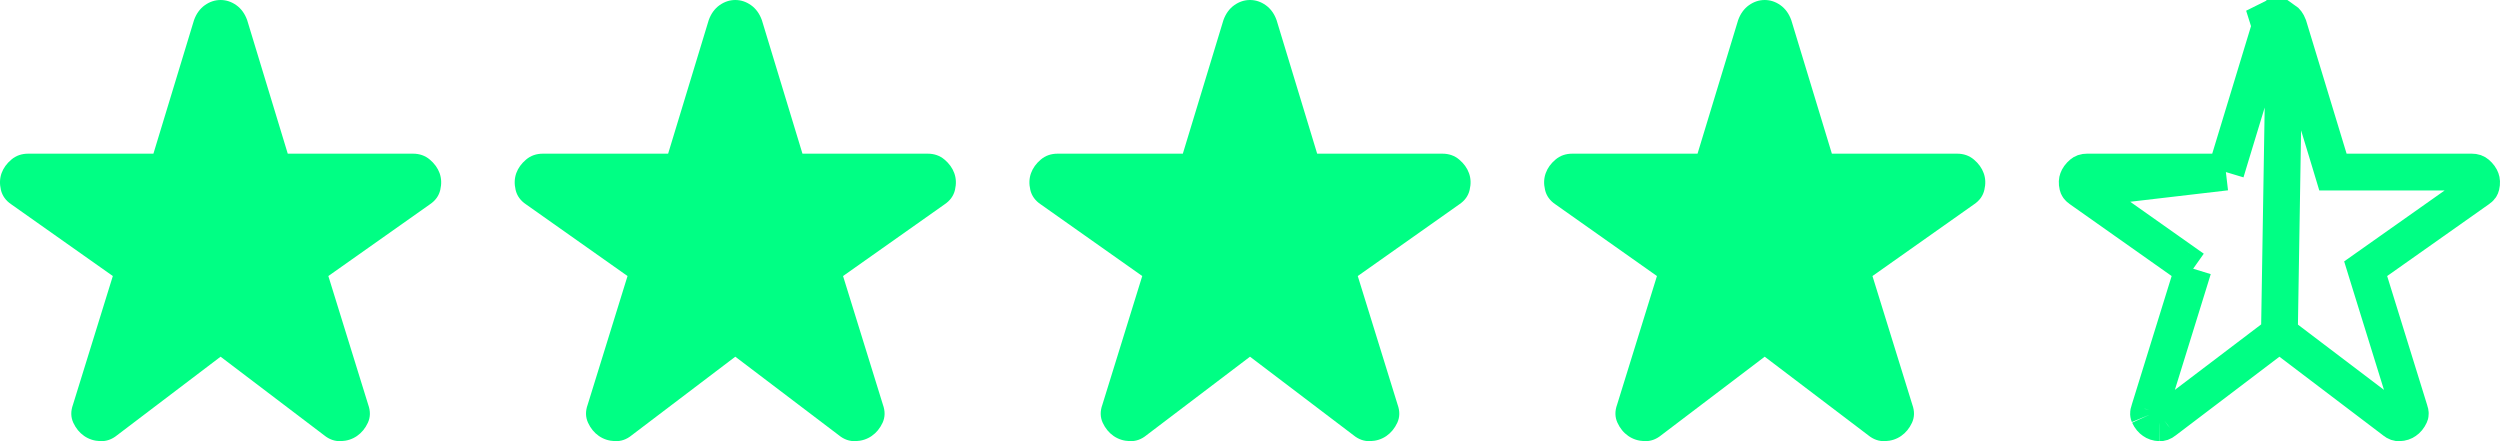 <svg width="68" height="12" viewBox="0 0 68 12" fill="none" xmlns="http://www.w3.org/2000/svg">
<g clip-path="url(#clip0_59_3830)">
<path d="M6 9.702L3.184 11.839C3.044 11.953 2.892 12.006 2.727 11.999C2.562 11.993 2.416 11.946 2.289 11.858C2.162 11.77 2.064 11.65 1.994 11.499C1.924 11.347 1.921 11.184 1.985 11.007L3.069 7.508L0.31 5.56C0.158 5.459 0.063 5.327 0.024 5.163C-0.014 4.999 -0.007 4.848 0.043 4.709C0.094 4.57 0.183 4.447 0.31 4.34C0.437 4.233 0.589 4.18 0.767 4.18H4.173L5.277 0.548C5.34 0.372 5.439 0.236 5.572 0.141C5.705 0.047 5.848 0 6 0C6.152 0 6.295 0.047 6.428 0.141C6.561 0.236 6.66 0.372 6.723 0.548L7.827 4.18H11.233C11.411 4.18 11.563 4.233 11.69 4.34C11.817 4.447 11.906 4.57 11.957 4.709C12.007 4.848 12.014 4.999 11.976 5.163C11.938 5.327 11.842 5.459 11.69 5.56L8.931 7.508L10.015 11.007C10.079 11.184 10.076 11.347 10.006 11.499C9.936 11.65 9.838 11.77 9.711 11.858C9.584 11.946 9.438 11.993 9.273 11.999C9.108 12.006 8.956 11.953 8.816 11.839L6 9.702Z" fill="#00FF84"/>
</g>
<g clip-path="url(#clip1_59_3830)">
<path d="M20 9.702L17.183 11.839C17.044 11.953 16.892 12.006 16.727 11.999C16.562 11.993 16.416 11.946 16.289 11.858C16.162 11.77 16.064 11.65 15.995 11.499C15.925 11.347 15.921 11.184 15.985 11.007L17.069 7.508L14.31 5.56C14.158 5.459 14.062 5.327 14.024 5.163C13.986 4.999 13.993 4.848 14.043 4.709C14.094 4.57 14.183 4.447 14.31 4.34C14.437 4.233 14.589 4.18 14.767 4.18H18.173L19.277 0.548C19.34 0.372 19.439 0.236 19.572 0.141C19.705 0.047 19.848 0 20 0C20.152 0 20.295 0.047 20.428 0.141C20.561 0.236 20.66 0.372 20.723 0.548L21.827 4.18H25.233C25.411 4.18 25.563 4.233 25.69 4.34C25.817 4.447 25.906 4.57 25.956 4.709C26.007 4.848 26.014 4.999 25.976 5.163C25.938 5.327 25.842 5.459 25.69 5.56L22.931 7.508L24.015 11.007C24.079 11.184 24.076 11.347 24.006 11.499C23.936 11.65 23.838 11.77 23.711 11.858C23.584 11.946 23.438 11.993 23.273 11.999C23.108 12.006 22.956 11.953 22.817 11.839L20 9.702Z" fill="#00FF84"/>
</g>
<g clip-path="url(#clip2_59_3830)">
<path d="M34 9.702L31.183 11.839C31.044 11.953 30.892 12.006 30.727 11.999C30.562 11.993 30.416 11.946 30.289 11.858C30.162 11.77 30.064 11.65 29.994 11.499C29.924 11.347 29.921 11.184 29.985 11.007L31.069 7.508L28.31 5.56C28.158 5.459 28.062 5.327 28.024 5.163C27.986 4.999 27.993 4.848 28.044 4.709C28.094 4.57 28.183 4.447 28.31 4.34C28.437 4.233 28.589 4.18 28.767 4.18H32.173L33.277 0.548C33.34 0.372 33.439 0.236 33.572 0.141C33.705 0.047 33.848 0 34 0C34.152 0 34.295 0.047 34.428 0.141C34.561 0.236 34.66 0.372 34.723 0.548L35.827 4.18H39.233C39.411 4.18 39.563 4.233 39.69 4.34C39.817 4.447 39.906 4.57 39.956 4.709C40.007 4.848 40.014 4.999 39.975 5.163C39.938 5.327 39.842 5.459 39.69 5.56L36.931 7.508L38.015 11.007C38.079 11.184 38.076 11.347 38.006 11.499C37.936 11.65 37.838 11.77 37.711 11.858C37.584 11.946 37.438 11.993 37.273 11.999C37.108 12.006 36.956 11.953 36.816 11.839L34 9.702Z" fill="#00FF84"/>
</g>
<g clip-path="url(#clip3_59_3830)">
<path d="M48 9.702L45.184 11.839C45.044 11.953 44.892 12.006 44.727 11.999C44.562 11.993 44.416 11.946 44.289 11.858C44.162 11.77 44.064 11.65 43.995 11.499C43.925 11.347 43.921 11.184 43.985 11.007L45.069 7.508L42.31 5.56C42.158 5.459 42.062 5.327 42.025 5.163C41.986 4.999 41.993 4.848 42.044 4.709C42.094 4.57 42.183 4.447 42.31 4.34C42.437 4.233 42.589 4.18 42.767 4.18H46.173L47.277 0.548C47.34 0.372 47.439 0.236 47.572 0.141C47.705 0.047 47.848 0 48 0C48.152 0 48.295 0.047 48.428 0.141C48.561 0.236 48.66 0.372 48.723 0.548L49.827 4.18H53.233C53.411 4.18 53.563 4.233 53.69 4.34C53.817 4.447 53.906 4.57 53.956 4.709C54.007 4.848 54.014 4.999 53.975 5.163C53.938 5.327 53.842 5.459 53.69 5.56L50.931 7.508L52.015 11.007C52.079 11.184 52.076 11.347 52.006 11.499C51.936 11.65 51.838 11.77 51.711 11.858C51.584 11.946 51.438 11.993 51.273 11.999C51.108 12.006 50.956 11.953 50.816 11.839L48 9.702Z" fill="#00FF84"/>
</g>
<g clip-path="url(#clip4_59_3830)">
<path d="M62 9.074L62.302 9.304L65.119 11.441L65.125 11.446L65.132 11.451C65.186 11.495 65.221 11.501 65.253 11.5L65.255 11.5C65.331 11.497 65.383 11.477 65.425 11.447C65.474 11.414 65.516 11.366 65.552 11.289C65.56 11.272 65.57 11.245 65.545 11.176L65.541 11.166L65.538 11.155L64.453 7.656L64.346 7.309L64.642 7.1L67.402 5.152L67.408 5.147L67.414 5.143C67.47 5.107 67.482 5.078 67.489 5.05C67.508 4.967 67.5 4.916 67.487 4.881C67.47 4.834 67.436 4.78 67.368 4.722C67.338 4.697 67.302 4.68 67.233 4.68H63.827H63.456L63.349 4.325L62.249 0.708C62.215 0.619 62.175 0.575 62.138 0.549L62 9.074ZM62 9.074L61.698 9.304M62 9.074L61.698 9.304M61.698 9.304L58.881 11.441L58.875 11.446M61.698 9.304L58.875 11.446M58.875 11.446L58.868 11.451M58.875 11.446L58.868 11.451M58.868 11.451C58.814 11.495 58.779 11.501 58.747 11.5L58.745 11.5M58.868 11.451L58.745 11.5M58.745 11.5C58.669 11.497 58.617 11.477 58.575 11.447C58.527 11.414 58.484 11.367 58.449 11.29L58.448 11.289M58.745 11.5L58.448 11.289M58.448 11.289C58.441 11.272 58.43 11.246 58.455 11.176L58.459 11.166M58.448 11.289L58.459 11.166M58.459 11.166L58.462 11.155M58.459 11.166L58.462 11.155M58.462 11.155L59.547 7.656L59.654 7.309M58.462 11.155L59.654 7.309M59.654 7.309L59.358 7.1M59.654 7.309L59.358 7.1M59.358 7.1L56.598 5.152L56.592 5.147M59.358 7.1L56.592 5.147M56.592 5.147L56.586 5.143M56.592 5.147L56.586 5.143M56.586 5.143C56.53 5.107 56.518 5.078 56.511 5.05C56.492 4.967 56.5 4.916 56.513 4.881C56.53 4.834 56.564 4.78 56.633 4.722C56.663 4.697 56.698 4.68 56.767 4.68H60.173H60.544M56.586 5.143L60.544 4.68M60.544 4.68L60.651 4.325M60.544 4.68L60.651 4.325M60.651 4.325L61.751 0.708M60.651 4.325L61.751 0.708M61.751 0.708C61.785 0.619 61.825 0.575 61.862 0.549L61.572 0.141L61.751 0.708Z" stroke="#00FF84"/>
</g>
<defs>
<clipPath id="clip0_59_3830">
<rect width="12" height="12" fill="white"/>
</clipPath>
<clipPath id="clip1_59_3830">
<rect width="12" height="12" fill="white" transform="translate(14)"/>
</clipPath>
<clipPath id="clip2_59_3830">
<rect width="12" height="12" fill="white" transform="translate(28)"/>
</clipPath>
<clipPath id="clip3_59_3830">
<rect width="12" height="12" fill="white" transform="translate(42)"/>
</clipPath>
<clipPath id="clip4_59_3830">
<rect width="12" height="12" fill="white" transform="translate(56)"/>
</clipPath>
</defs>
</svg>
